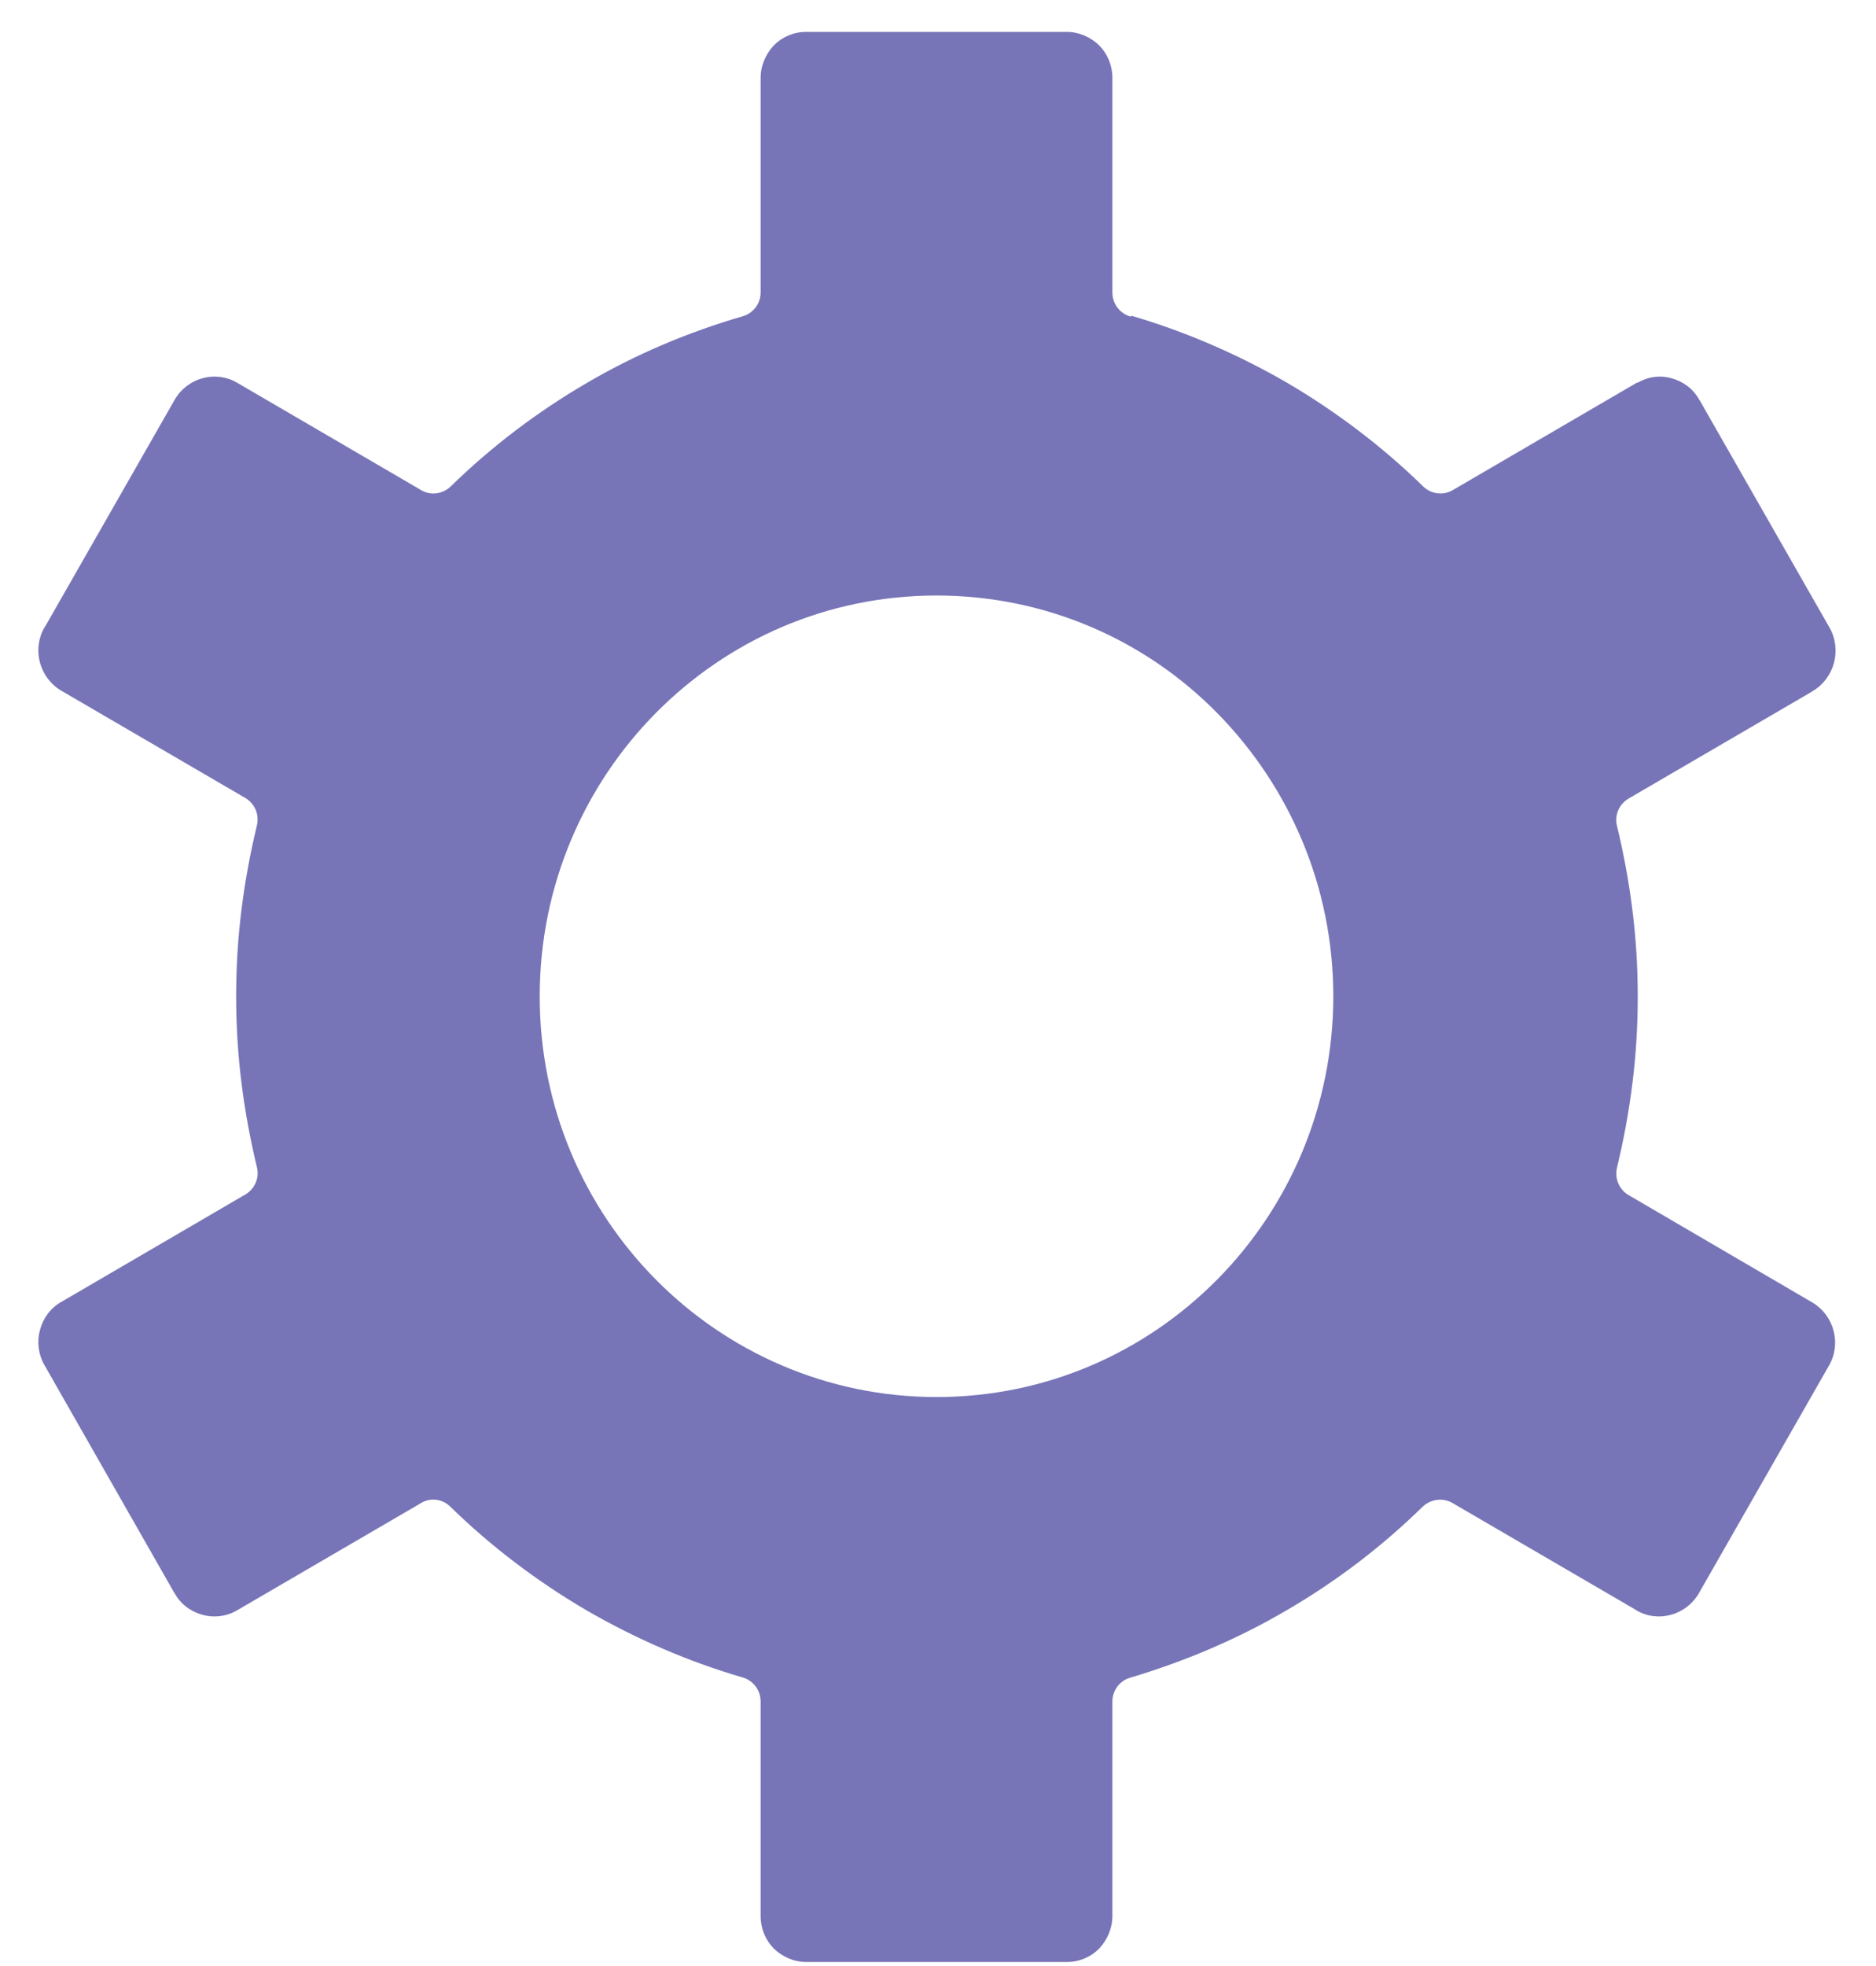 <svg width="42" height="44" viewBox="0 0 42 44" fill="none" xmlns="http://www.w3.org/2000/svg">
<path fill-rule="evenodd" clip-rule="evenodd" d="M27.248 15.955C25.646 14.327 23.42 13.328 20.967 13.328C18.513 13.328 16.297 14.327 14.685 15.955C13.082 17.573 12.083 19.82 12.083 22.297C12.083 24.774 13.072 27.011 14.685 28.639C16.287 30.257 18.513 31.266 20.967 31.266C23.42 31.266 25.636 30.267 27.248 28.639C28.851 27.021 29.85 24.774 29.85 22.297C29.85 19.82 28.851 17.583 27.248 15.955ZM25.329 7.066C26.556 7.426 27.723 7.935 28.812 8.564C29.919 9.214 30.948 9.993 31.868 10.892C32.047 11.061 32.314 11.091 32.521 10.971L36.647 8.564H36.666C36.904 8.425 37.171 8.395 37.418 8.464C37.675 8.534 37.903 8.694 38.041 8.944L38.061 8.974L40.96 14.047C41.098 14.287 41.128 14.577 41.059 14.836C40.989 15.096 40.821 15.326 40.584 15.466L40.554 15.486L36.459 17.873C36.241 18.003 36.142 18.252 36.201 18.482C36.35 19.101 36.468 19.73 36.548 20.38C36.627 21.009 36.666 21.658 36.666 22.307C36.666 22.956 36.627 23.606 36.548 24.235C36.468 24.884 36.35 25.513 36.201 26.133C36.142 26.392 36.261 26.642 36.488 26.762L40.574 29.149C40.811 29.288 40.98 29.518 41.049 29.778C41.118 30.038 41.088 30.317 40.95 30.557L38.032 35.661C37.893 35.9 37.666 36.07 37.408 36.14C37.151 36.21 36.874 36.18 36.637 36.04L36.607 36.02L32.511 33.633C32.294 33.513 32.037 33.553 31.858 33.713C30.939 34.612 29.919 35.391 28.802 36.04C27.713 36.679 26.536 37.179 25.3 37.548C25.062 37.618 24.904 37.838 24.904 38.078V42.882C24.904 43.161 24.785 43.421 24.607 43.611C24.419 43.8 24.162 43.91 23.885 43.91H18.048C17.771 43.91 17.514 43.79 17.326 43.611C17.138 43.421 17.029 43.161 17.029 42.882V38.078C17.029 37.818 16.851 37.598 16.614 37.538C15.387 37.179 14.22 36.669 13.132 36.04C12.024 35.391 10.995 34.612 10.075 33.713C9.887 33.533 9.61 33.513 9.402 33.653L5.306 36.04C5.069 36.18 4.782 36.21 4.535 36.14C4.278 36.07 4.05 35.91 3.912 35.661L3.892 35.631L0.993 30.547C0.855 30.307 0.825 30.018 0.894 29.768C0.964 29.508 1.122 29.279 1.369 29.139L5.494 26.732C5.712 26.602 5.811 26.352 5.752 26.122C5.603 25.503 5.485 24.874 5.405 24.225C5.326 23.596 5.287 22.946 5.287 22.297C5.287 21.648 5.326 20.999 5.405 20.37C5.485 19.721 5.603 19.091 5.752 18.472C5.811 18.212 5.692 17.963 5.465 17.843L1.369 15.456C1.132 15.316 0.964 15.086 0.894 14.827C0.825 14.567 0.855 14.287 0.993 14.047L1.013 14.018L3.912 8.944C4.05 8.704 4.278 8.534 4.535 8.464C4.792 8.395 5.069 8.425 5.306 8.564L9.432 10.971C9.649 11.101 9.926 11.051 10.095 10.882C11.005 9.993 12.034 9.214 13.132 8.574C14.22 7.935 15.397 7.436 16.634 7.076C16.871 7.006 17.029 6.787 17.029 6.547V1.743C17.029 1.463 17.148 1.204 17.326 1.014C17.514 0.824 17.771 0.714 18.048 0.714H23.885C24.162 0.714 24.419 0.834 24.607 1.014C24.795 1.204 24.904 1.463 24.904 1.743V6.547C24.904 6.807 25.082 7.026 25.319 7.086L25.329 7.066Z" fill="#7775B7"/>
</svg>
